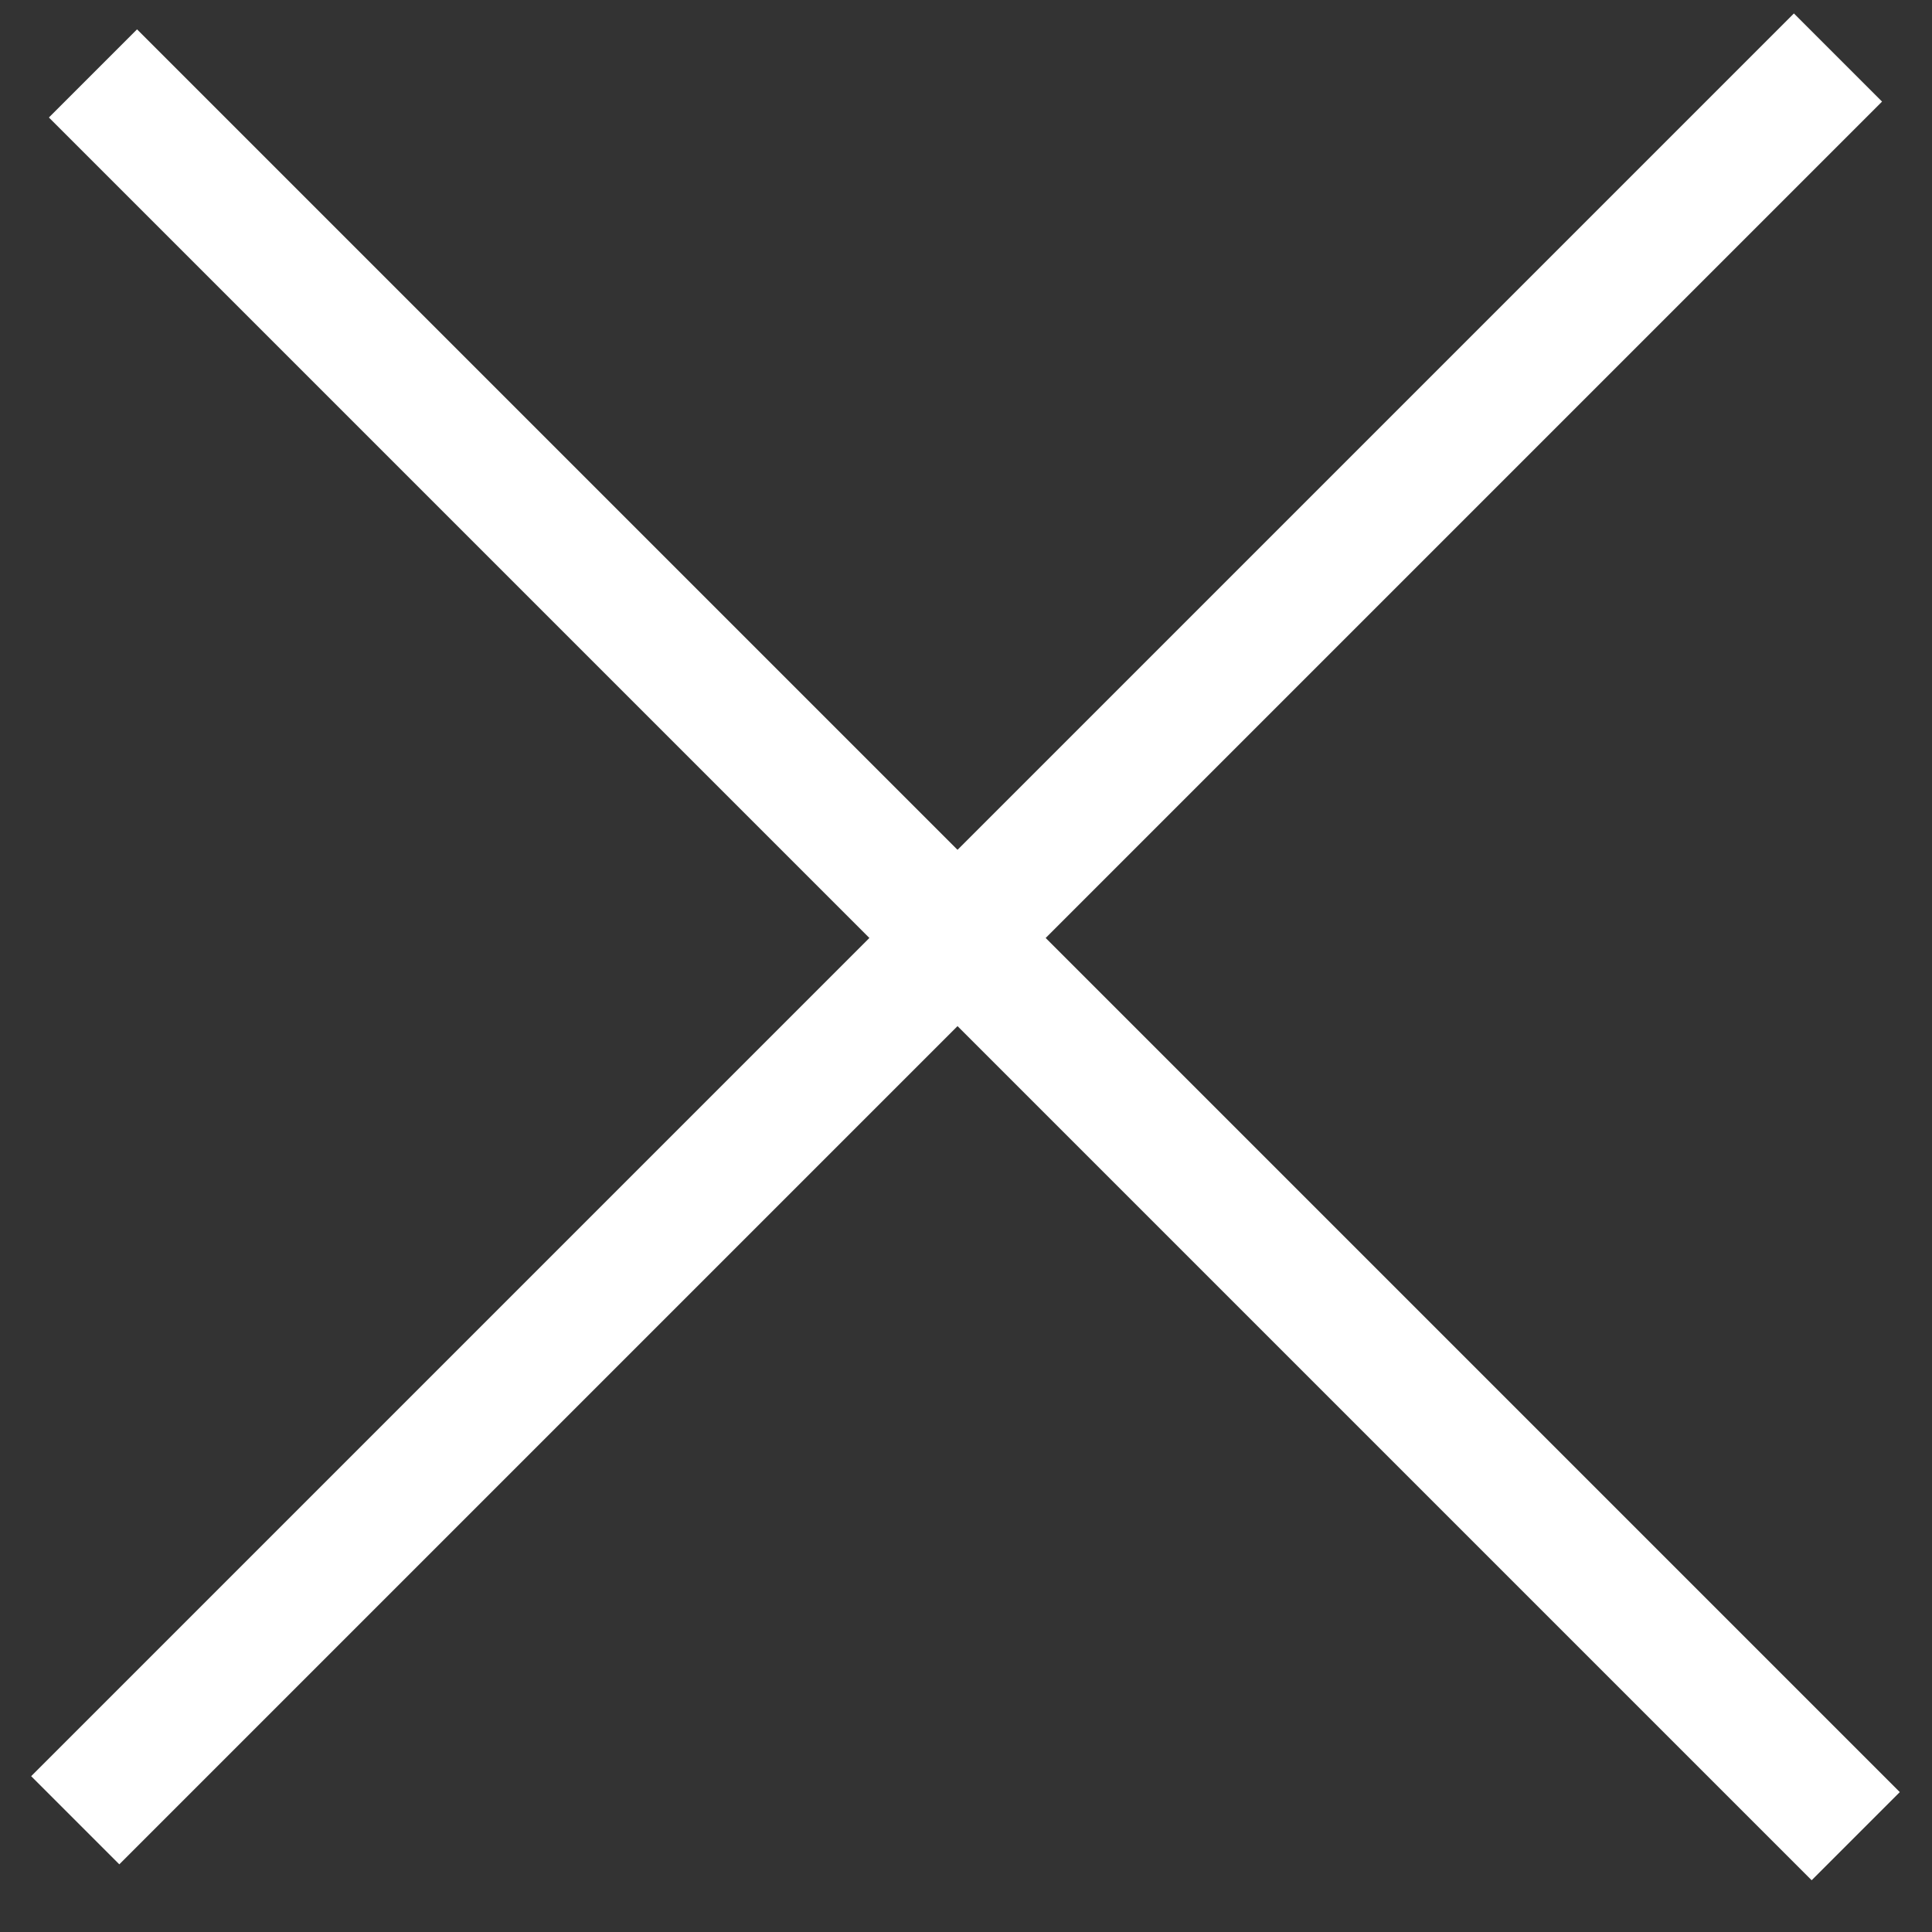 <svg width="31" height="31" viewBox="0 0 31 31" fill="none" xmlns="http://www.w3.org/2000/svg">
<rect x="0" y="0" width="31" height="31" fill="#333333" stroke="none"/>
<rect x="0.5" y="28.5" width="40" height="2" transform="rotate(-45 0.5 28.5)" fill="white"/>
<rect x="2.199" y="0.471" width="40" height="2" transform="rotate(45 2.199 0.471)" fill="white"/>
</svg>
